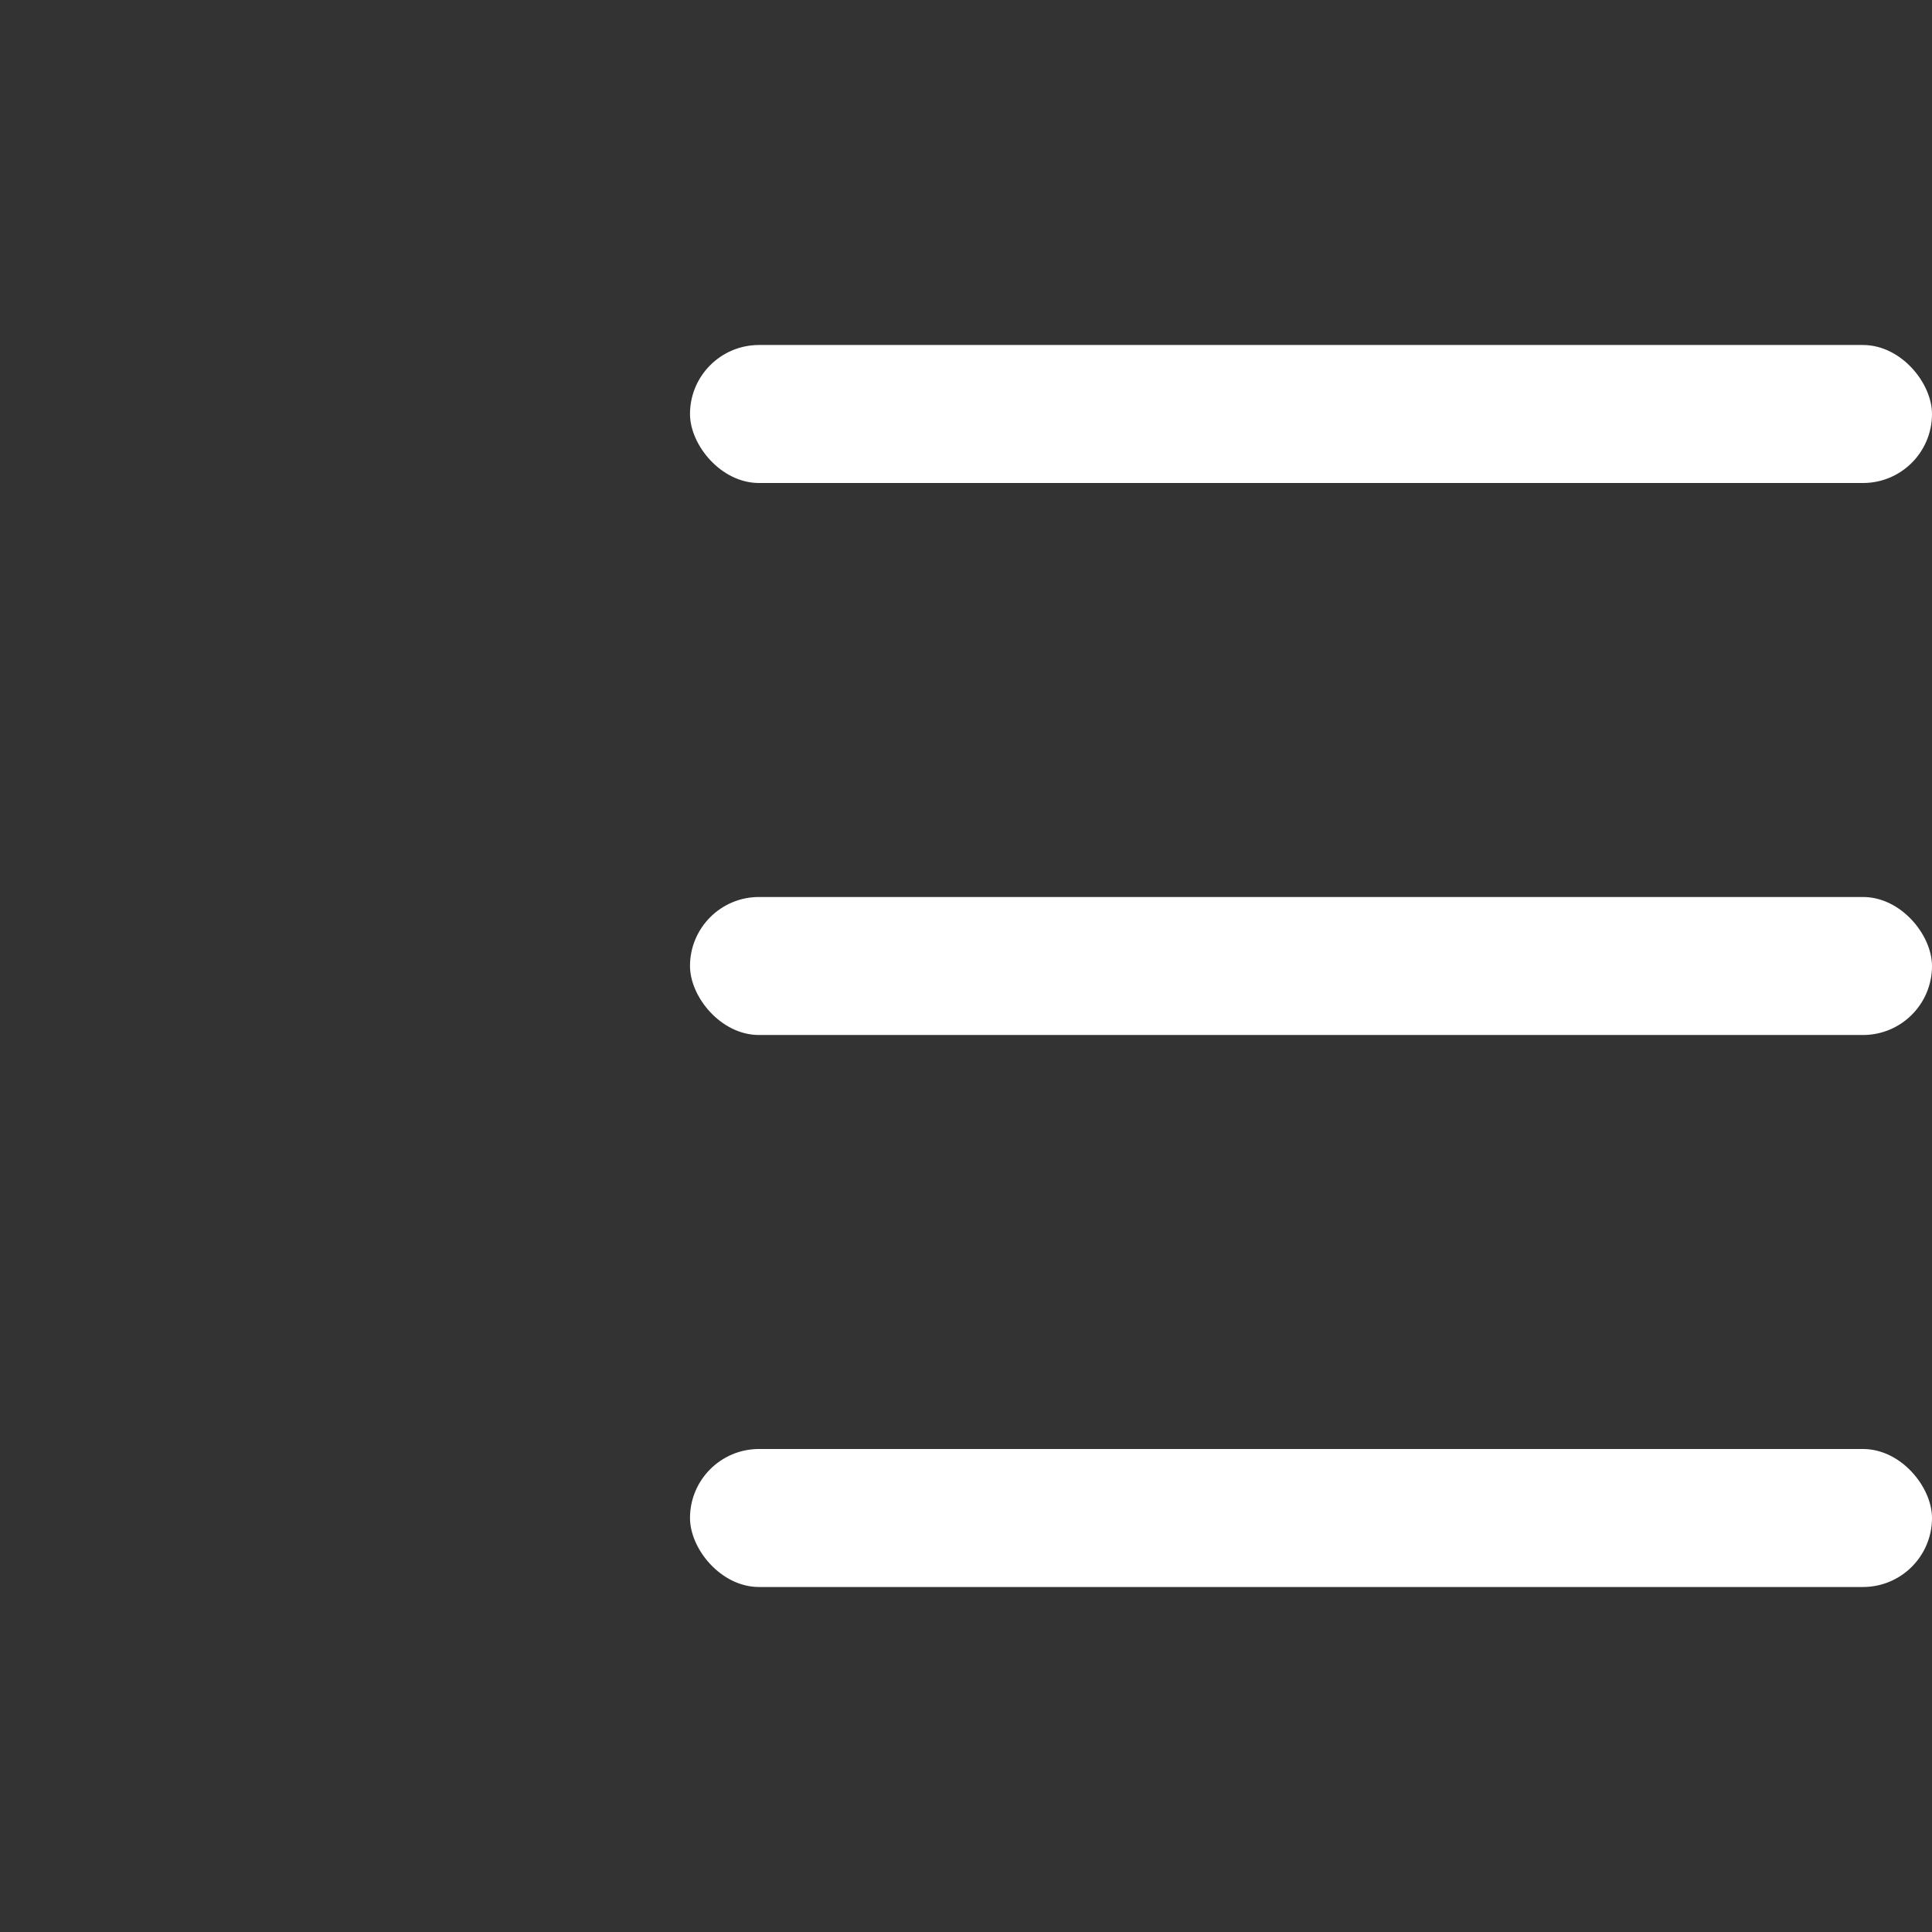 <svg width="28" height="28" viewBox="0 0 28 28" fill="none" xmlns="http://www.w3.org/2000/svg">
<rect x="0" y="0" width="28" height="28" fill="#333333" stroke="none"/>
<rect x="10" y="5" width="18" height="2" rx="1" fill="white"/>
<rect x="10" y="13" width="18" height="2" rx="1" fill="white"/>
<rect x="10" y="21" width="18" height="2" rx="1" fill="white"/>
</svg>
